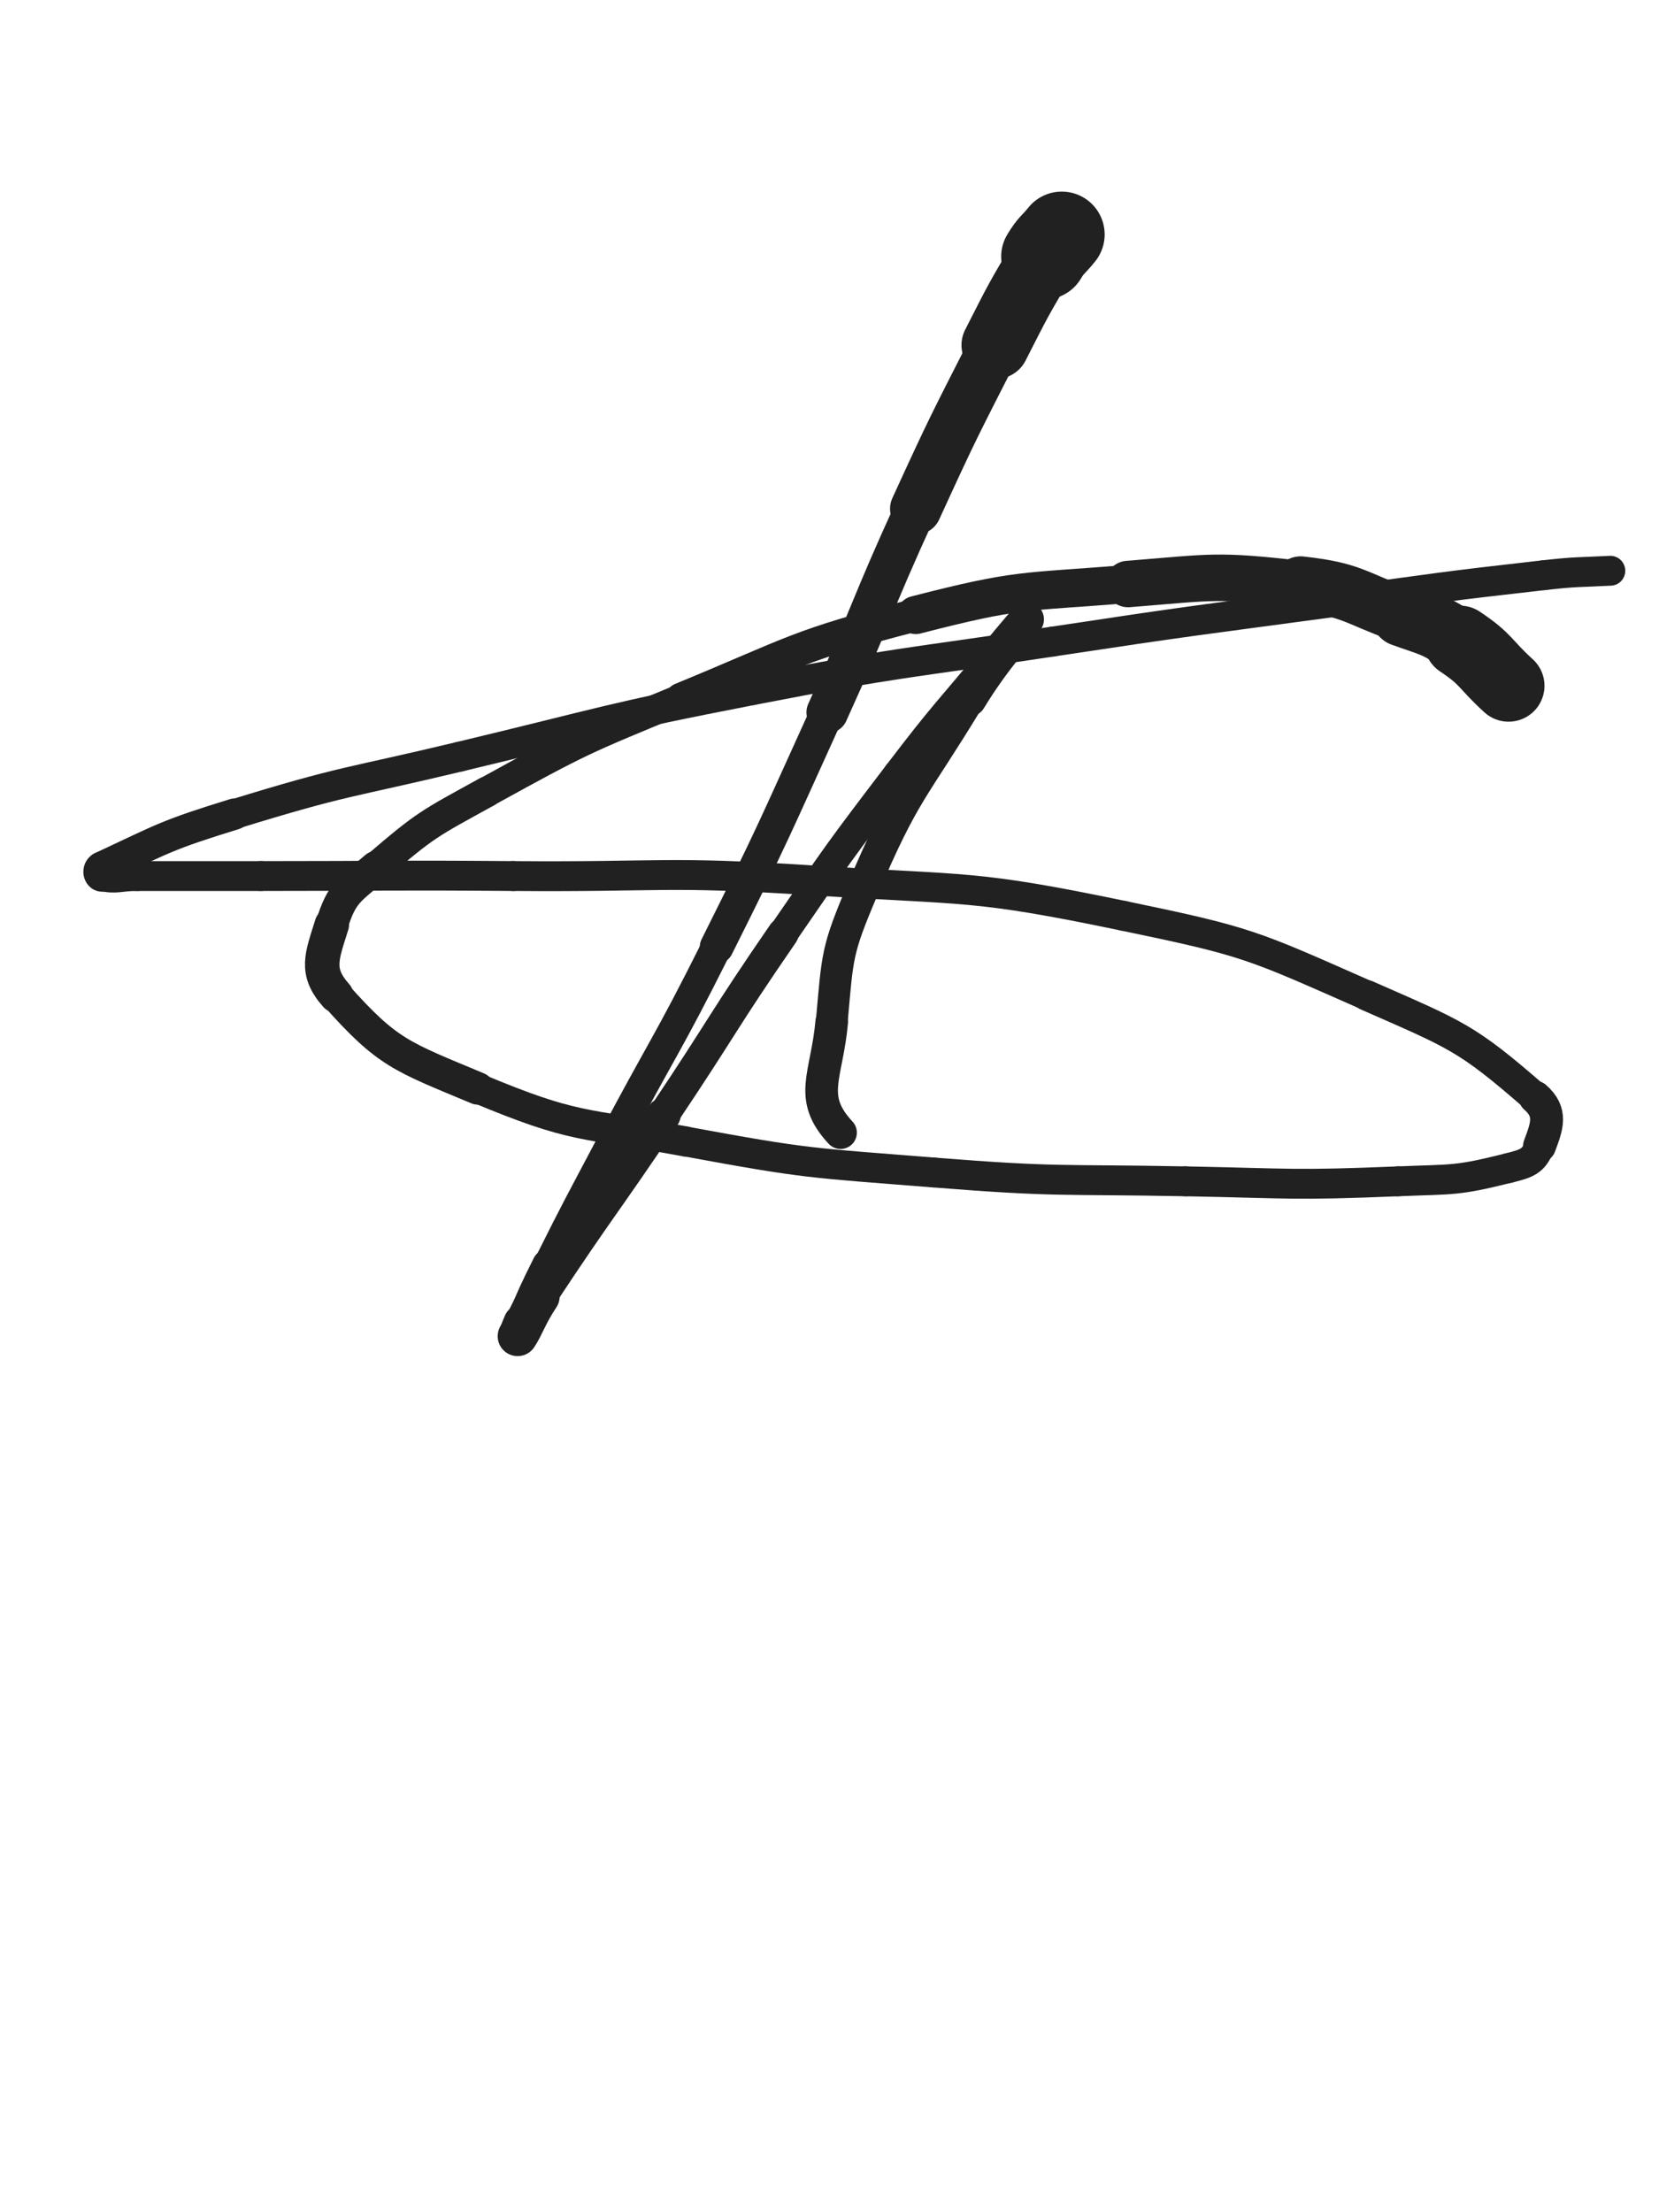 <svg xmlns="http://www.w3.org/2000/svg" xmlns:xlink="http://www.w3.org/1999/xlink" viewBox="0 0 375 500"><path d="M 341.000,155.000 C 335.500,150.000 336.113,149.075 330.000,145.000" stroke-width="16.229" stroke="rgb(33,33,33)" fill="none" stroke-linecap="round"></path><path d="M 330.000,145.000 C 324.113,141.075 323.719,141.426 317.000,139.000" stroke-width="14.276" stroke="rgb(33,33,33)" fill="none" stroke-linecap="round"></path><path d="M 317.000,139.000 C 305.719,134.926 305.822,133.335 294.000,132.000" stroke-width="12.518" stroke="rgb(33,33,33)" fill="none" stroke-linecap="round"></path><path d="M 294.000,132.000 C 274.822,129.835 274.387,130.440 255.000,132.000" stroke-width="10.506" stroke="rgb(33,33,33)" fill="none" stroke-linecap="round"></path><path d="M 255.000,132.000 C 230.887,133.940 230.372,132.983 207.000,139.000" stroke-width="8.623" stroke="rgb(33,33,33)" fill="none" stroke-linecap="round"></path><path d="M 207.000,139.000 C 179.872,145.983 179.992,147.282 154.000,158.000" stroke-width="7.388" stroke="rgb(33,33,33)" fill="none" stroke-linecap="round"></path><path d="M 154.000,158.000 C 131.492,167.282 131.295,167.272 110.000,179.000" stroke-width="6.826" stroke="rgb(33,33,33)" fill="none" stroke-linecap="round"></path><path d="M 110.000,179.000 C 96.795,186.272 96.345,186.276 85.000,196.000" stroke-width="6.914" stroke="rgb(33,33,33)" fill="none" stroke-linecap="round"></path><path d="M 85.000,196.000 C 78.845,201.276 77.276,201.667 75.000,209.000" stroke-width="7.332" stroke="rgb(33,33,33)" fill="none" stroke-linecap="round"></path><path d="M 75.000,209.000 C 72.776,216.167 71.129,219.539 76.000,225.000" stroke-width="7.795" stroke="rgb(33,33,33)" fill="none" stroke-linecap="round"></path><path d="M 76.000,225.000 C 87.629,238.039 90.579,238.723 108.000,246.000" stroke-width="7.345" stroke="rgb(33,33,33)" fill="none" stroke-linecap="round"></path><path d="M 108.000,246.000 C 130.079,255.223 131.195,253.609 155.000,258.000" stroke-width="6.804" stroke="rgb(33,33,33)" fill="none" stroke-linecap="round"></path><path d="M 155.000,258.000 C 182.695,263.109 182.899,262.762 211.000,265.000" stroke-width="6.750" stroke="rgb(33,33,33)" fill="none" stroke-linecap="round"></path><path d="M 211.000,265.000 C 239.399,267.262 239.492,266.457 268.000,267.000" stroke-width="6.750" stroke="rgb(33,33,33)" fill="none" stroke-linecap="round"></path><path d="M 268.000,267.000 C 291.992,267.457 292.059,267.984 316.000,267.000" stroke-width="6.750" stroke="rgb(33,33,33)" fill="none" stroke-linecap="round"></path><path d="M 316.000,267.000 C 328.559,266.484 329.074,266.981 341.000,264.000" stroke-width="6.750" stroke="rgb(33,33,33)" fill="none" stroke-linecap="round"></path><path d="M 341.000,264.000 C 345.074,262.981 346.687,262.503 348.000,259.000" stroke-width="6.769" stroke="rgb(33,33,33)" fill="none" stroke-linecap="round"></path><path d="M 348.000,259.000 C 349.687,254.503 350.883,251.385 347.000,248.000" stroke-width="7.436" stroke="rgb(33,33,33)" fill="none" stroke-linecap="round"></path><path d="M 347.000,248.000 C 331.383,234.385 329.192,233.902 309.000,225.000" stroke-width="6.902" stroke="rgb(33,33,33)" fill="none" stroke-linecap="round"></path><path d="M 309.000,225.000 C 282.692,213.402 282.185,212.863 254.000,207.000" stroke-width="6.750" stroke="rgb(33,33,33)" fill="none" stroke-linecap="round"></path><path d="M 254.000,207.000 C 219.685,199.863 219.110,201.290 184.000,199.000" stroke-width="6.750" stroke="rgb(33,33,33)" fill="none" stroke-linecap="round"></path><path d="M 184.000,199.000 C 150.110,196.790 150.002,198.272 116.000,198.000" stroke-width="6.750" stroke="rgb(33,33,33)" fill="none" stroke-linecap="round"></path><path d="M 116.000,198.000 C 87.502,197.772 87.500,198.000 59.000,198.000" stroke-width="6.750" stroke="rgb(33,33,33)" fill="none" stroke-linecap="round"></path><path d="M 59.000,198.000 C 45.000,198.000 45.000,198.000 31.000,198.000" stroke-width="6.750" stroke="rgb(33,33,33)" fill="none" stroke-linecap="round"></path><path d="M 31.000,198.000 C 27.000,198.000 26.200,198.800 23.000,198.000" stroke-width="6.750" stroke="rgb(33,33,33)" fill="none" stroke-linecap="round"></path><path d="M 23.000,198.000 C 22.200,197.800 22.126,196.408 23.000,196.000" stroke-width="7.074" stroke="rgb(33,33,33)" fill="none" stroke-linecap="round"></path><path d="M 23.000,196.000 C 37.126,189.408 37.594,188.755 53.000,184.000" stroke-width="7.055" stroke="rgb(33,33,33)" fill="none" stroke-linecap="round"></path><path d="M 53.000,184.000 C 78.094,176.255 78.409,177.124 104.000,171.000" stroke-width="6.750" stroke="rgb(33,33,33)" fill="none" stroke-linecap="round"></path><path d="M 104.000,171.000 C 136.909,163.124 136.795,162.443 170.000,156.000" stroke-width="6.750" stroke="rgb(33,33,33)" fill="none" stroke-linecap="round"></path><path d="M 170.000,156.000 C 203.795,149.443 203.948,150.159 238.000,145.000" stroke-width="6.750" stroke="rgb(33,33,33)" fill="none" stroke-linecap="round"></path><path d="M 238.000,145.000 C 269.948,140.159 269.977,140.327 302.000,136.000" stroke-width="6.750" stroke="rgb(33,33,33)" fill="none" stroke-linecap="round"></path><path d="M 302.000,136.000 C 325.477,132.827 325.467,132.657 349.000,130.000" stroke-width="6.750" stroke="rgb(33,33,33)" fill="none" stroke-linecap="round"></path><path d="M 349.000,130.000 C 356.467,129.157 356.497,129.395 364.000,129.000" stroke-width="6.750" stroke="rgb(33,33,33)" fill="none" stroke-linecap="round"></path><path d="M 240.000,53.000 C 238.000,55.500 237.643,55.262 236.000,58.000" stroke-width="19.394" stroke="rgb(33,33,33)" fill="none" stroke-linecap="round"></path><path d="M 236.000,58.000 C 230.143,67.762 230.174,67.831 225.000,78.000" stroke-width="15.333" stroke="rgb(33,33,33)" fill="none" stroke-linecap="round"></path><path d="M 225.000,78.000 C 215.674,96.331 215.562,96.298 207.000,115.000" stroke-width="11.634" stroke="rgb(33,33,33)" fill="none" stroke-linecap="round"></path><path d="M 207.000,115.000 C 196.562,137.798 197.377,138.171 187.000,161.000" stroke-width="9.419" stroke="rgb(33,33,33)" fill="none" stroke-linecap="round"></path><path d="M 187.000,161.000 C 174.877,187.671 175.099,187.801 162.000,214.000" stroke-width="7.635" stroke="rgb(33,33,33)" fill="none" stroke-linecap="round"></path><path d="M 162.000,214.000 C 150.599,236.801 149.902,236.449 138.000,259.000" stroke-width="6.930" stroke="rgb(33,33,33)" fill="none" stroke-linecap="round"></path><path d="M 138.000,259.000 C 130.902,272.449 130.799,272.402 124.000,286.000" stroke-width="6.940" stroke="rgb(33,33,33)" fill="none" stroke-linecap="round"></path><path d="M 124.000,286.000 C 120.799,292.402 120.867,292.447 118.000,299.000" stroke-width="7.464" stroke="rgb(33,33,33)" fill="none" stroke-linecap="round"></path><path d="M 118.000,299.000 C 117.367,300.447 116.530,302.705 117.000,302.000" stroke-width="8.411" stroke="rgb(33,33,33)" fill="none" stroke-linecap="round"></path><path d="M 117.000,302.000 C 118.530,299.705 119.166,297.294 122.000,293.000" stroke-width="9.011" stroke="rgb(33,33,33)" fill="none" stroke-linecap="round"></path><path d="M 122.000,293.000 C 135.666,272.294 136.172,272.616 150.000,252.000" stroke-width="7.734" stroke="rgb(33,33,33)" fill="none" stroke-linecap="round"></path><path d="M 150.000,252.000 C 163.672,231.616 163.086,231.214 177.000,211.000" stroke-width="7.050" stroke="rgb(33,33,33)" fill="none" stroke-linecap="round"></path><path d="M 177.000,211.000 C 189.586,192.714 189.549,192.654 203.000,175.000" stroke-width="6.750" stroke="rgb(33,33,33)" fill="none" stroke-linecap="round"></path><path d="M 203.000,175.000 C 213.549,161.154 213.891,161.408 225.000,148.000" stroke-width="6.750" stroke="rgb(33,33,33)" fill="none" stroke-linecap="round"></path><path d="M 225.000,148.000 C 228.391,143.908 232.971,138.381 232.000,140.000" stroke-width="7.320" stroke="rgb(33,33,33)" fill="none" stroke-linecap="round"></path><path d="M 232.000,140.000 C 229.971,143.381 224.749,148.522 219.000,158.000" stroke-width="7.949" stroke="rgb(33,33,33)" fill="none" stroke-linecap="round"></path><path d="M 219.000,158.000 C 206.249,179.022 204.535,178.546 195.000,201.000" stroke-width="7.187" stroke="rgb(33,33,33)" fill="none" stroke-linecap="round"></path><path d="M 195.000,201.000 C 189.035,215.046 189.378,215.841 188.000,231.000" stroke-width="7.190" stroke="rgb(33,33,33)" fill="none" stroke-linecap="round"></path><path d="M 188.000,231.000 C 186.878,243.341 182.528,247.967 190.000,256.000" stroke-width="7.369" stroke="rgb(33,33,33)" fill="none" stroke-linecap="round"></path></svg>